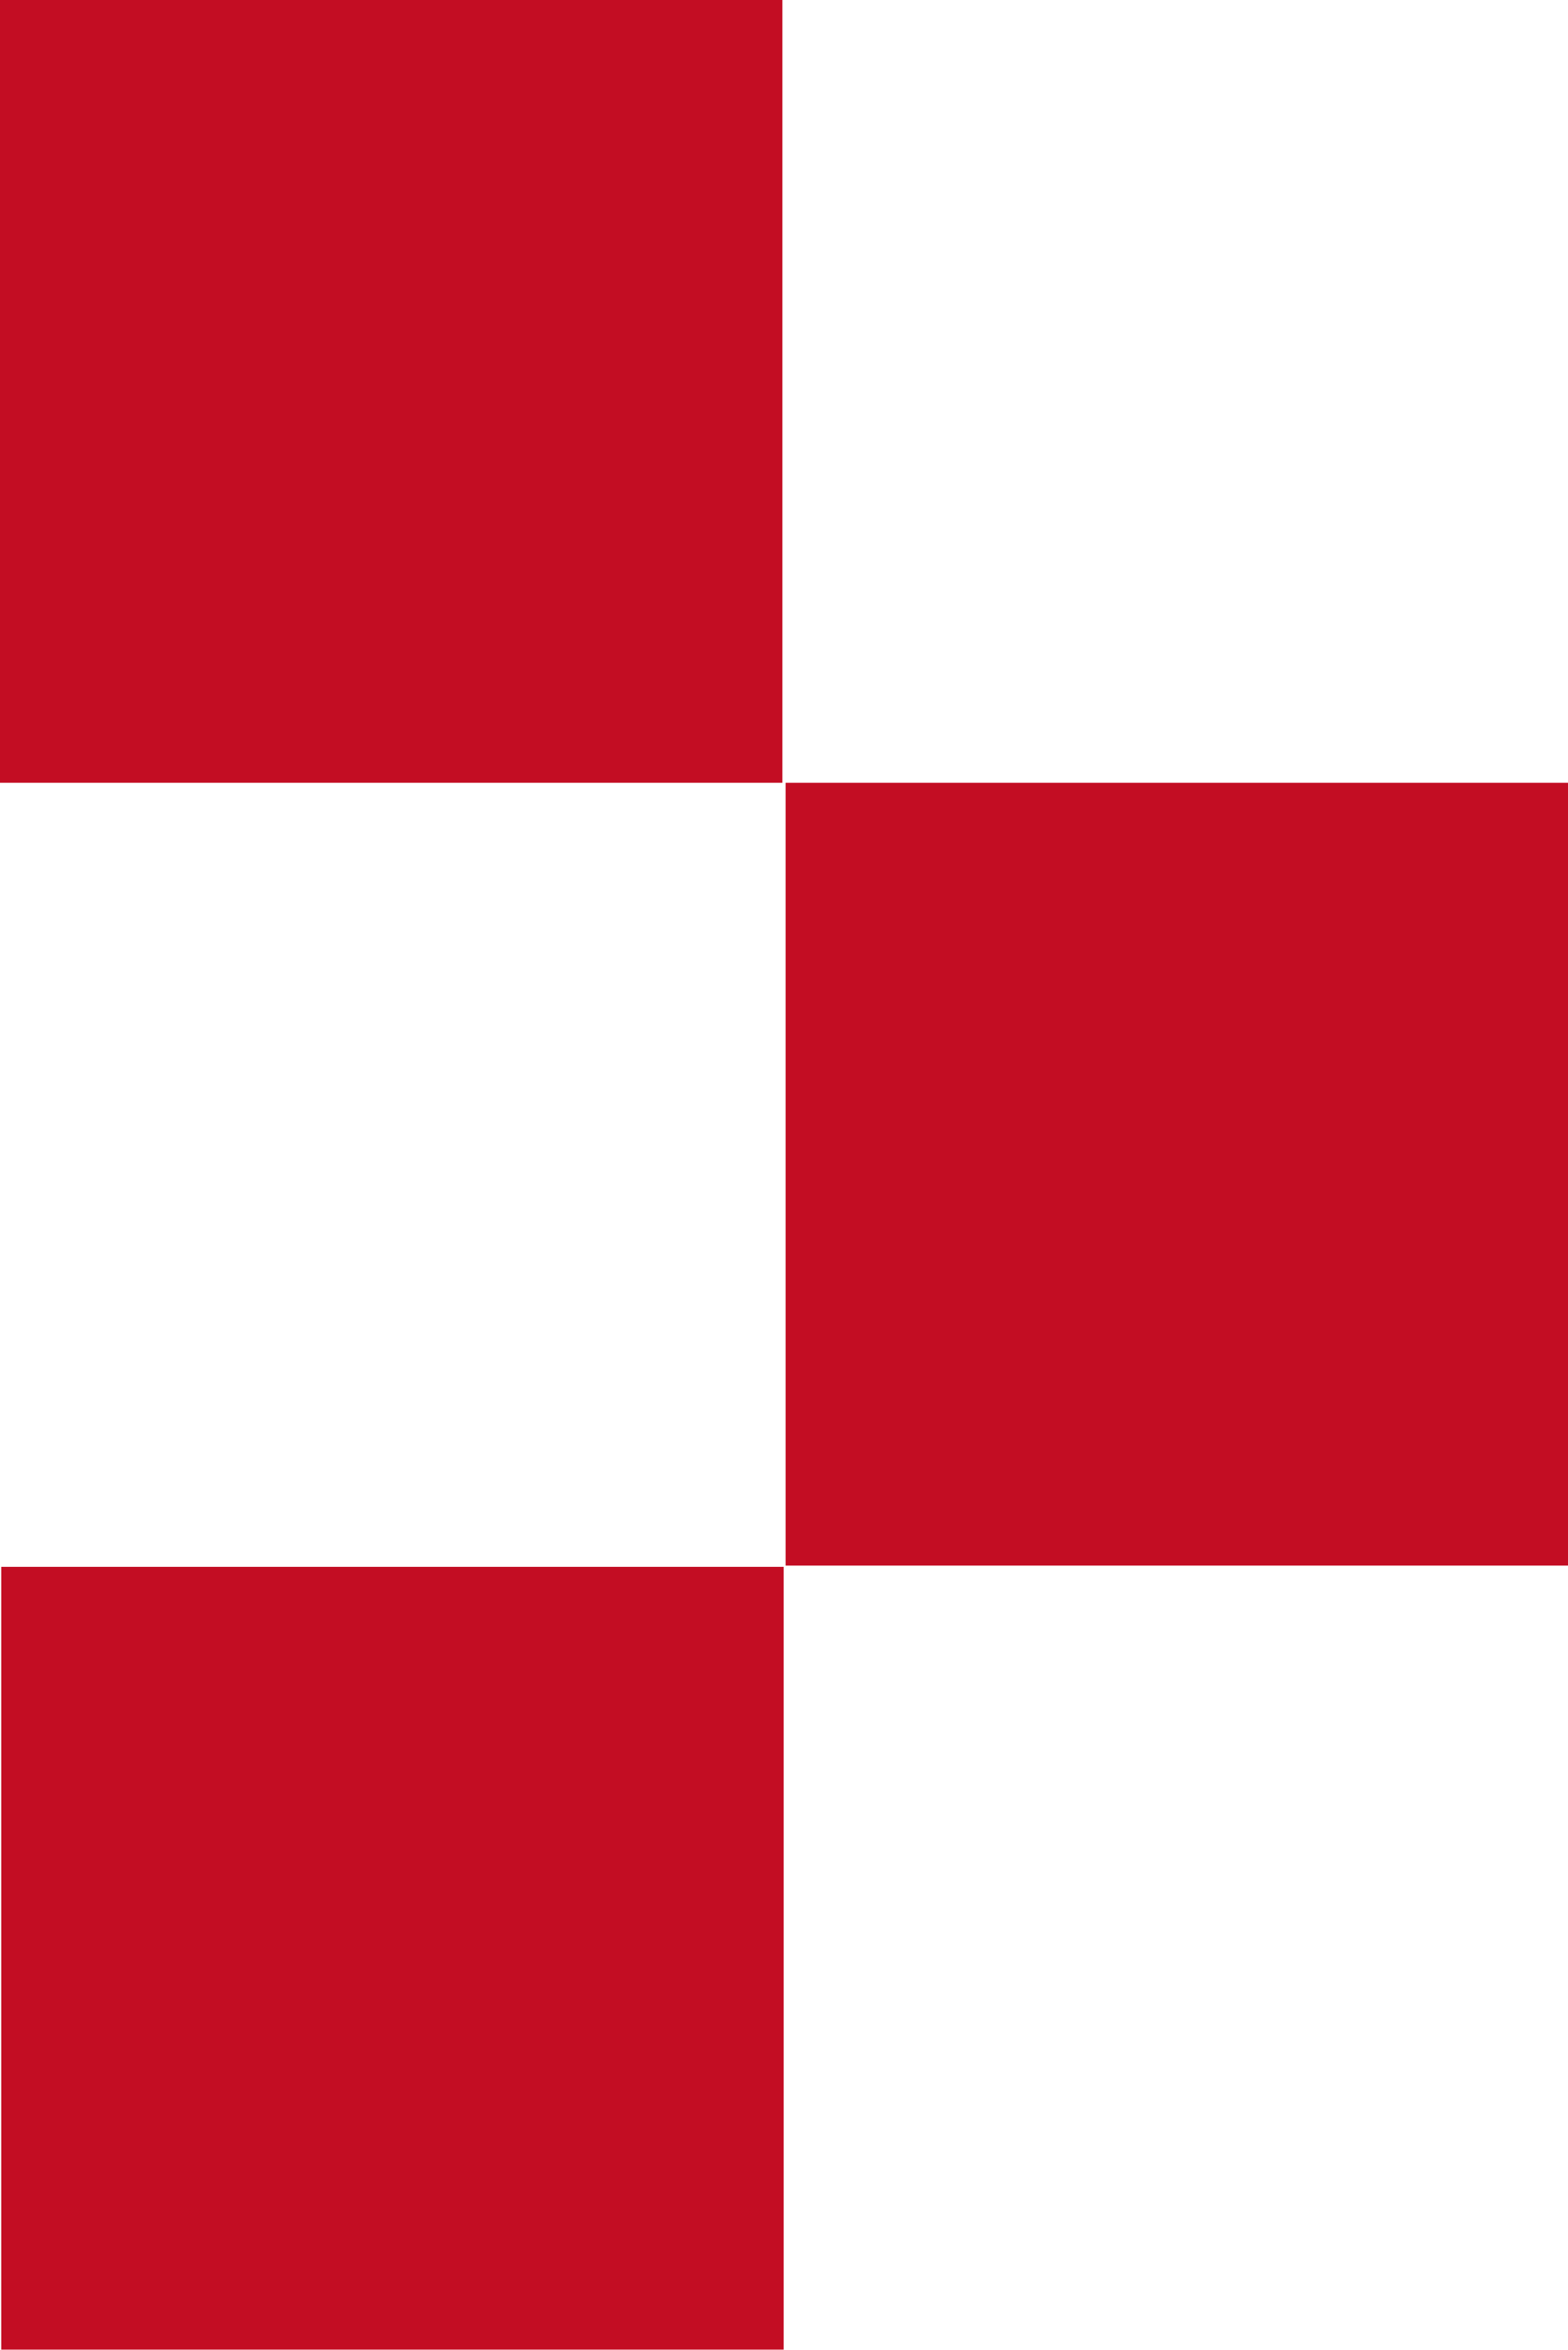 <?xml version="1.0" encoding="utf-8"?>
<!-- Generator: Adobe Illustrator 26.5.0, SVG Export Plug-In . SVG Version: 6.00 Build 0)  -->
<svg version="1.1" id="a" xmlns="http://www.w3.org/2000/svg" xmlns:xlink="http://www.w3.org/1999/xlink" x="0px" y="0px"
	 viewBox="0 0 245.7 368.1" style="enable-background:new 0 0 245.7 368.1;" xml:space="preserve">
<style type="text/css">
	.st0{fill:#C30D23;}
</style>
<rect y="0" class="st0" width="122.6" height="122.6"/>
<rect x="123.1" y="122.6" class="st0" width="122.6" height="122.6"/>
<rect x="0.2" y="245.4" class="st0" width="122.6" height="122.6"/>
</svg>
